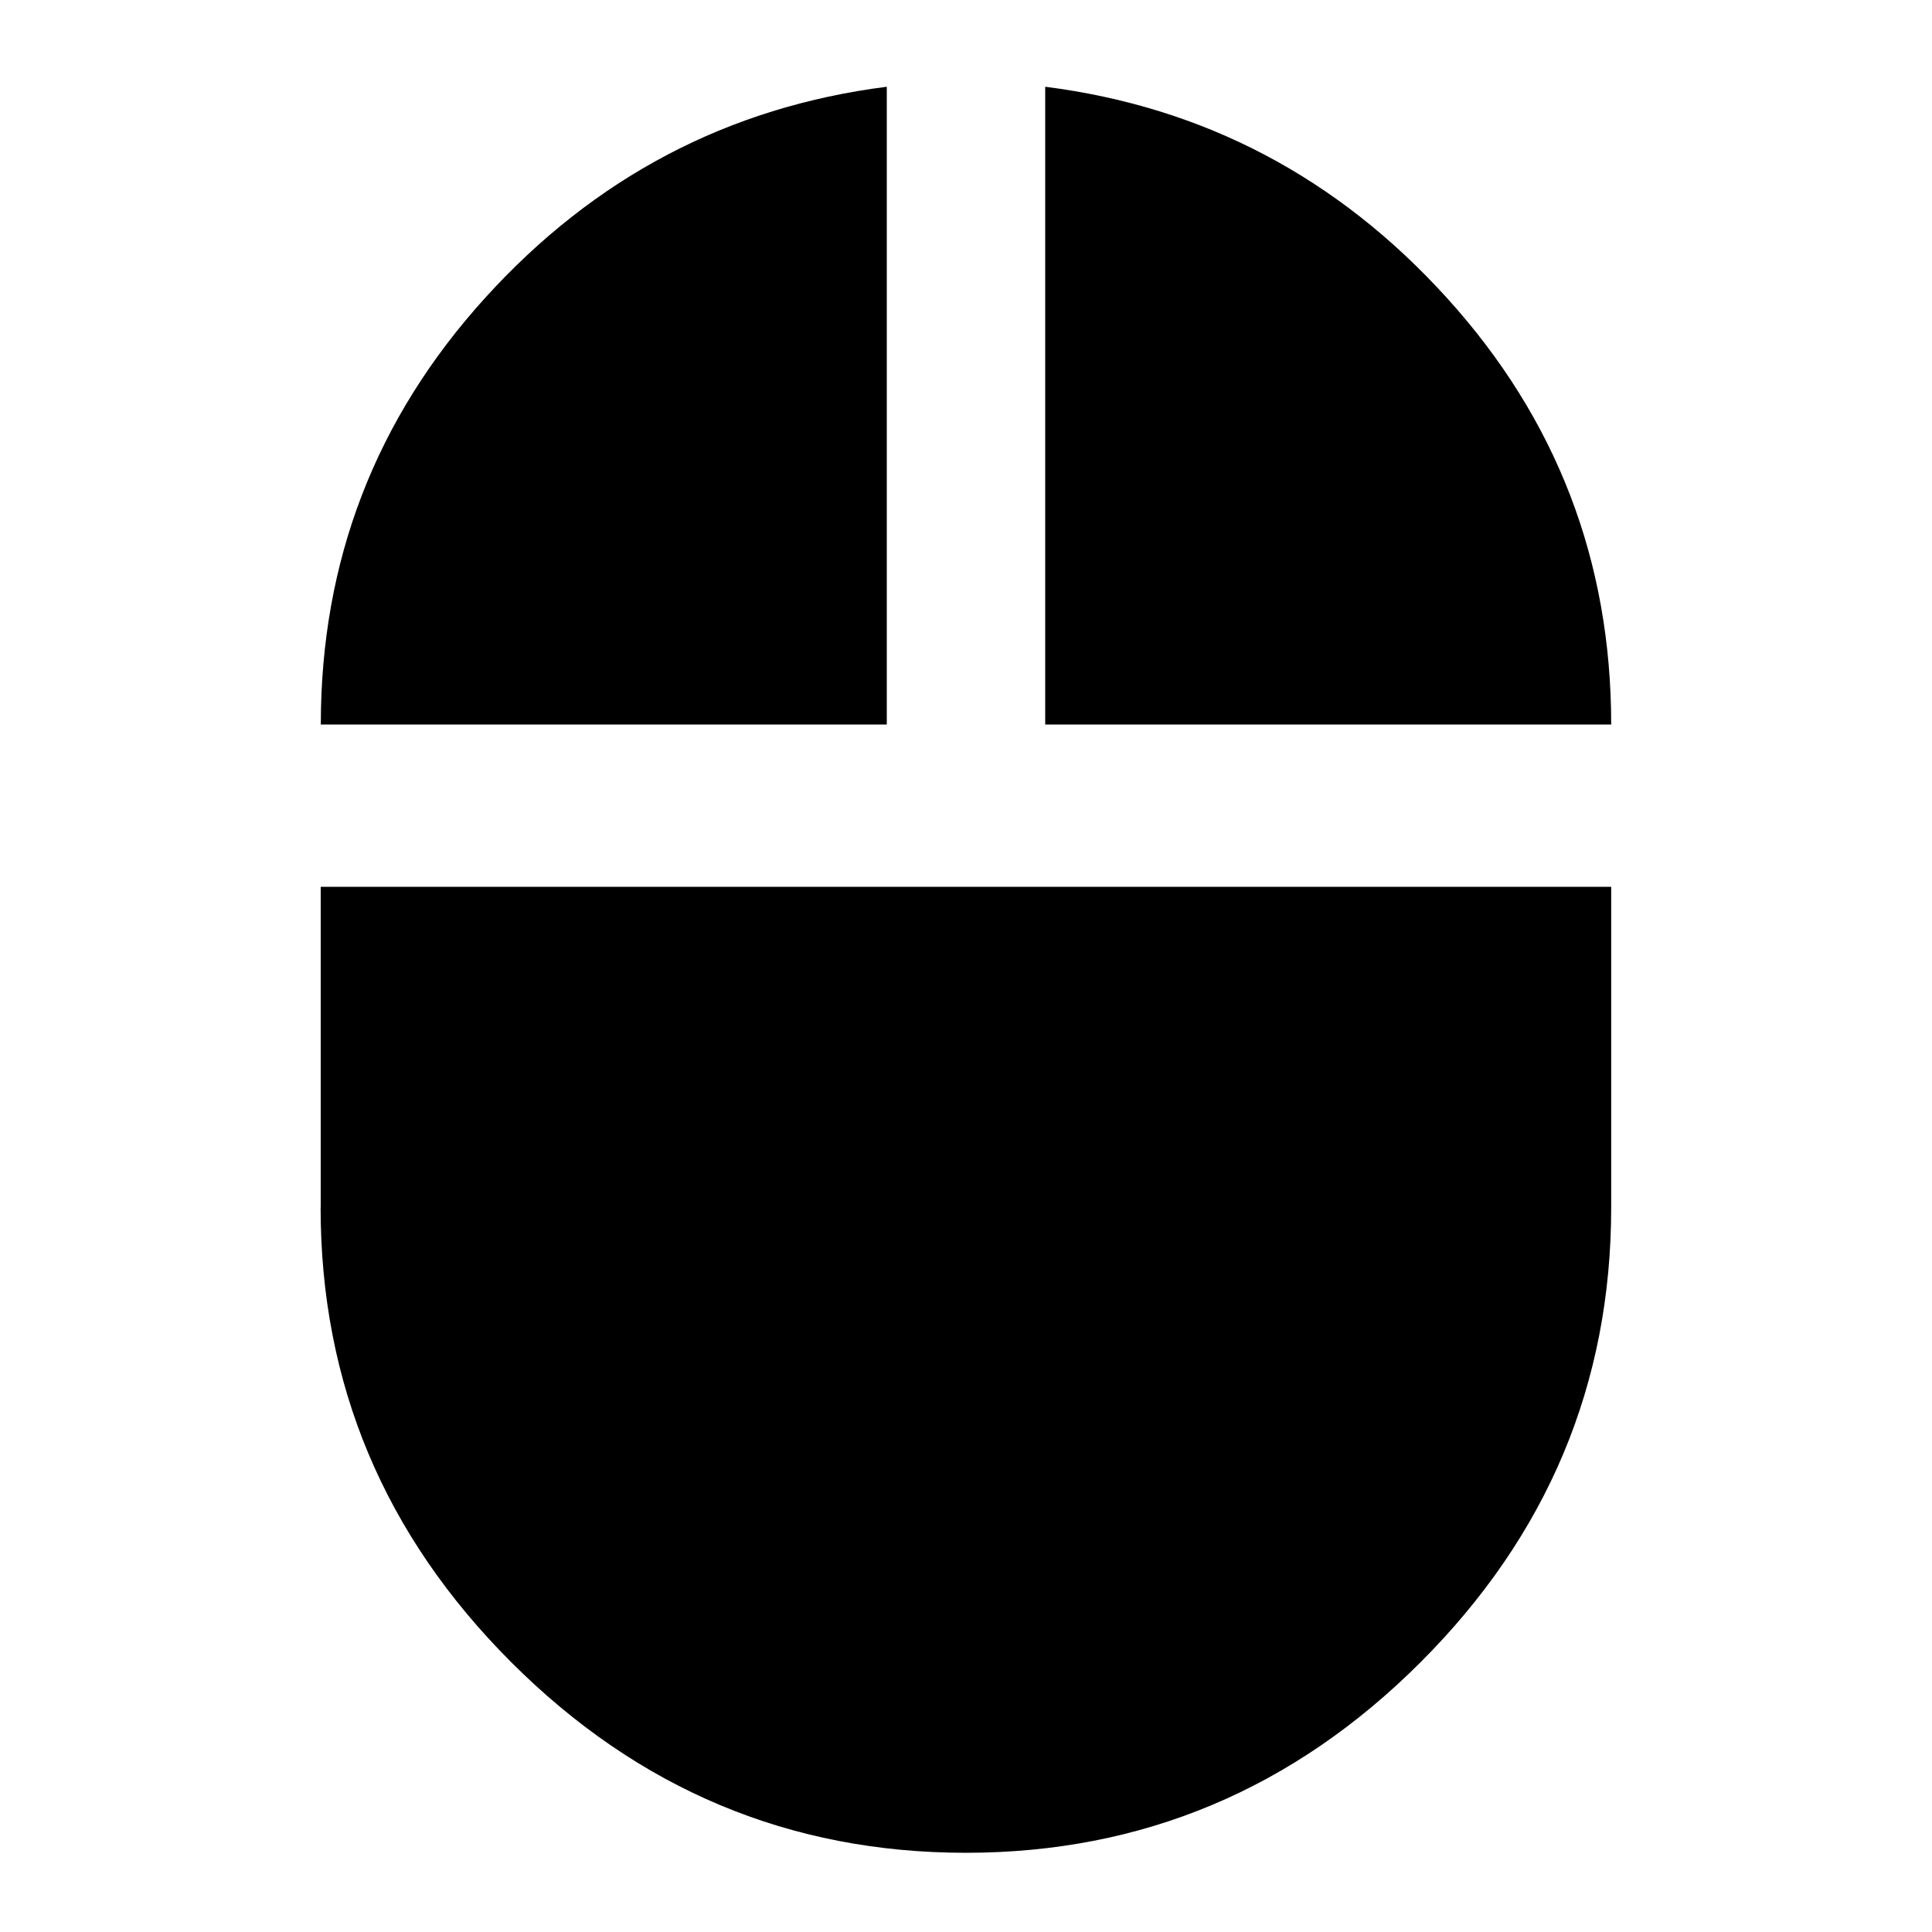 <!-- Generated by IcoMoon.io -->
<svg version="1.1" xmlns="http://www.w3.org/2000/svg" width="20" height="20" viewBox="0 0 20 20">
<title>mouse</title>
<path d="M9.18 0.898v6.602h-5.859q0-2.539 1.699-4.414t4.16-2.188zM3.32 12.5v-3.32h13.359v3.32q0 2.734-1.973 4.707t-4.707 1.973-4.707-1.973-1.973-4.707zM10.82 0.898q2.461 0.313 4.16 2.188t1.699 4.414h-5.859v-6.602z"></path>
</svg>
